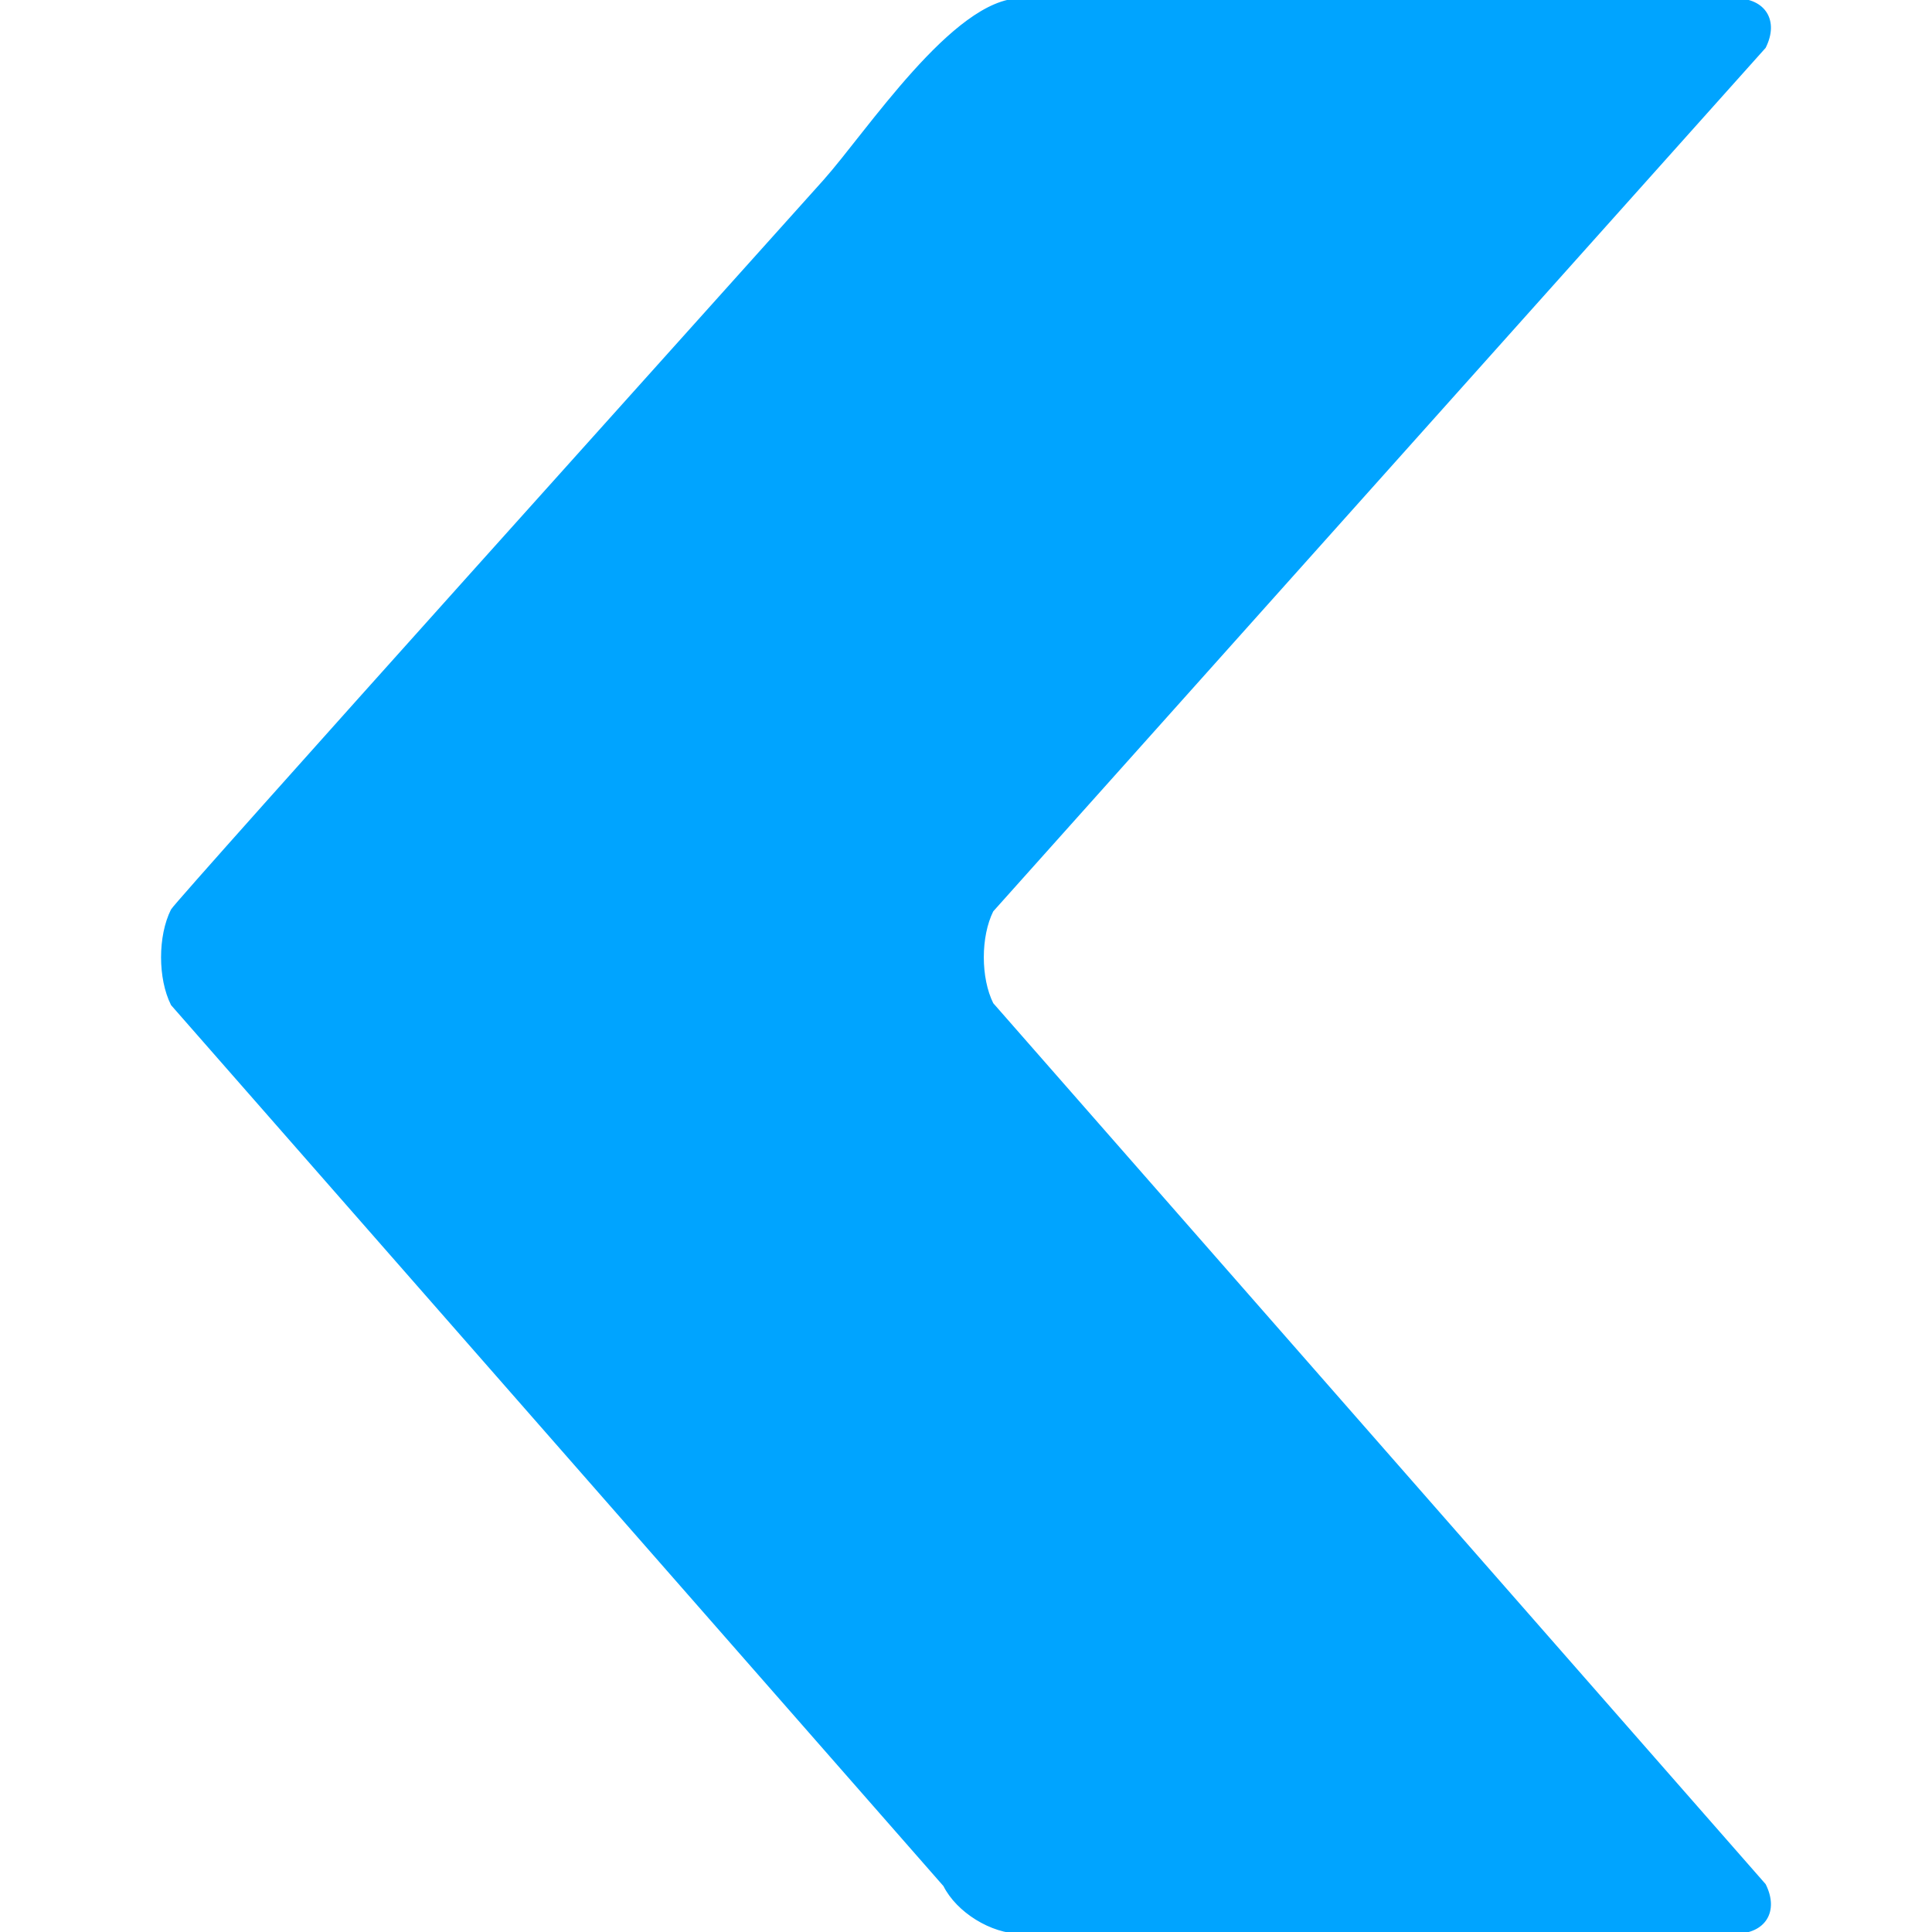 <!DOCTYPE svg PUBLIC "-//W3C//DTD SVG 1.1//EN" "http://www.w3.org/Graphics/SVG/1.1/DTD/svg11.dtd">
<!-- Uploaded to: SVG Repo, www.svgrepo.com, Transformed by: SVG Repo Mixer Tools -->
<svg fill="#00a4ff" version="1.1" id="Capa_1" xmlns="http://www.w3.org/2000/svg" xmlns:xlink="http://www.w3.org/1999/xlink" width="800px" height="800px" viewBox="0 0 556.424 556.424" xml:space="preserve" stroke="#00a4ff" transform="matrix(1, 0, 0, 1, 0, 0)rotate(0)">
<g id="SVGRepo_bgCarrier" stroke-width="0"/>
<g id="SVGRepo_tracerCarrier" stroke-linecap="round" stroke-linejoin="round" stroke="#CCCCCC" stroke-width="2.226"/>
<g id="SVGRepo_iconCarrier"> <g> <g> <path d="M508.094,13.5C511.82,6.043,508.087,0,499.749,0c0,0-205.77,0-205.773,0c-19.045,0.006-44.079,38.363-56.512,52.262 C215.594,76.711,50.874,259.809,49.681,262.196c-3.727,7.458-3.727,19.544,0,27.001l222.456,253.726 c3.727,7.458,13.507,13.501,21.843,13.501h205.77c8.335,0,12.071-6.043,8.345-13.501L285.638,289.197 c-3.728-7.457-3.728-19.544,0-27.001L508.094,13.5z"/> </g> </g> </g>
</svg>